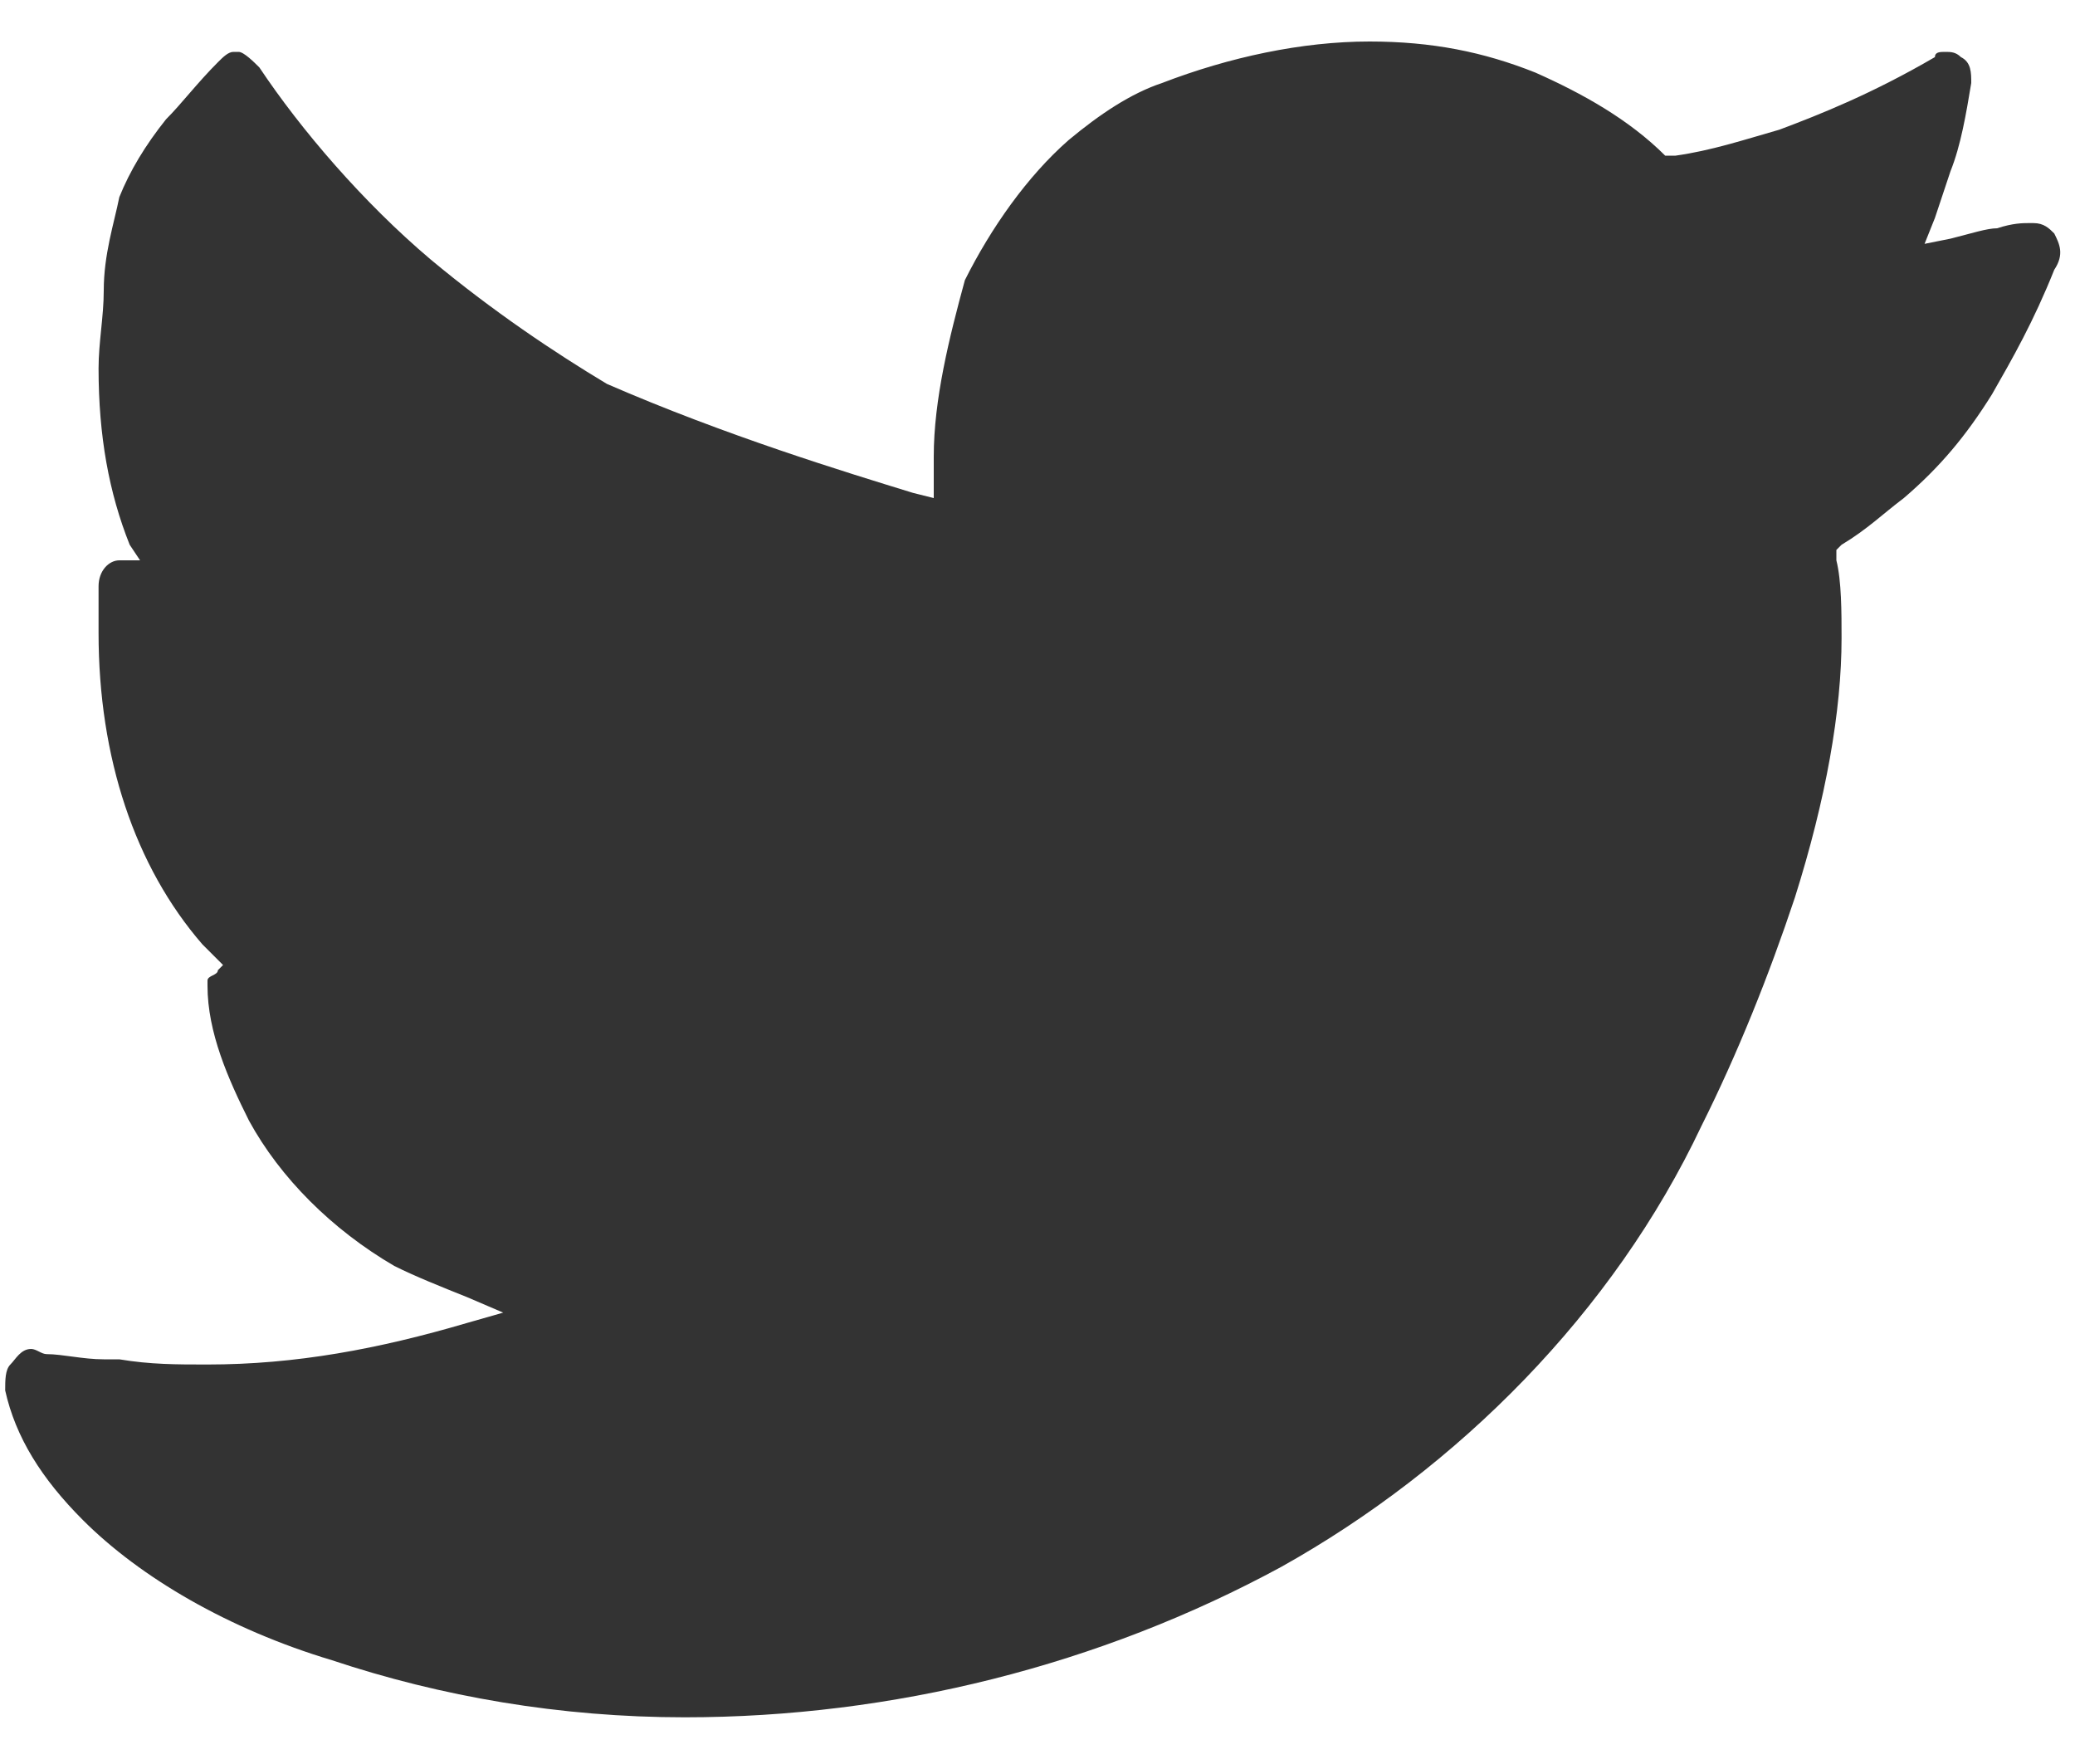 <?xml version="1.0" encoding="utf-8"?>
<!-- Generator: Adobe Illustrator 17.1.0, SVG Export Plug-In . SVG Version: 6.00 Build 0)  -->
<!DOCTYPE svg PUBLIC "-//W3C//DTD SVG 1.1//EN" "http://www.w3.org/Graphics/SVG/1.1/DTD/svg11.dtd">
<svg version="1.1" id="Layer_1" xmlns="http://www.w3.org/2000/svg" xmlns:xlink="http://www.w3.org/1999/xlink" x="0px" y="0px"
	 viewBox="0 0 40 34" enable-background="new 0 0 40 34" xml:space="preserve">
<g>
</g>
<path opacity="0.8" d="M39.6,4.5c-0.1-0.1-0.2-0.2-0.4-0.2c0,0,0,0-0.1,0c-0.1,0-0.3,0-0.6,0.1c-0.2,0-0.5,0.1-0.9,0.2l-0.5,0.1
	l0.2-0.5c0.1-0.3,0.2-0.6,0.3-0.9c0.2-0.5,0.3-1.1,0.4-1.7c0-0.2,0-0.4-0.2-0.5c-0.1-0.1-0.2-0.1-0.3-0.1c-0.1,0-0.2,0-0.2,0.1
	c-1.2,0.7-2.2,1.1-3,1.4c-0.7,0.2-1.3,0.4-2,0.5l-0.1,0L32.1,3c-0.7-0.7-1.6-1.2-2.5-1.6c-1-0.4-2-0.6-3.2-0.6c-1.3,0-2.7,0.3-4,0.8
	c-0.6,0.2-1.2,0.6-1.8,1.1c-0.8,0.7-1.5,1.7-2,2.7C18.3,6.5,18,7.7,18,8.8c0,0.1,0,0.2,0,0.4l0,0.4l-0.4-0.1
	c-1.3-0.4-3.6-1.1-5.9-2.1C10.7,6.8,9.5,6,8.3,5C7,3.9,5.8,2.5,5,1.3C4.9,1.2,4.7,1,4.6,1c0,0,0,0-0.1,0C4.4,1,4.3,1.1,4.2,1.2
	C3.8,1.6,3.5,2,3.2,2.3c-0.4,0.5-0.7,1-0.9,1.5C2.2,4.3,2,4.9,2,5.6c0,0.5-0.1,1-0.1,1.5c0,1.3,0.2,2.4,0.6,3.4l0.2,0.3l-0.4,0
	c-0.2,0-0.4,0.2-0.4,0.5c0,0.3,0,0.6,0,0.9c0,2.4,0.7,4.5,2,6c0.1,0.1,0.2,0.2,0.4,0.4l-0.1,0.1c0,0.1-0.2,0.1-0.2,0.2v0.1
	c0,0.9,0.4,1.8,0.8,2.6c0.6,1.1,1.6,2.1,2.8,2.8C8,24.6,8.5,24.8,9,25l0.7,0.3L9,25.5C7.3,26,5.7,26.3,4,26.3c-0.6,0-1.1,0-1.7-0.1
	l-0.3,0c-0.4,0-0.8-0.1-1.1-0.1c-0.1,0-0.2-0.1-0.3-0.1h0c-0.2,0-0.3,0.2-0.4,0.3c-0.1,0.1-0.1,0.3-0.1,0.5c0.2,0.9,0.7,1.7,1.5,2.5
	c1.1,1.1,2.8,2.1,4.8,2.7c2.1,0.7,4.4,1.1,6.8,1.1c4,0,8-1,11.5-2.9c3.4-1.9,6.4-4.9,8.1-8.5c0.7-1.4,1.3-2.9,1.8-4.4
	c0.6-1.9,0.9-3.6,0.9-5c0-0.5,0-1.1-0.1-1.5l0-0.2l0.1-0.1c0.5-0.3,0.8-0.6,1.2-0.9c0.7-0.6,1.2-1.2,1.7-2c0.4-0.7,0.8-1.4,1.2-2.4
	C39.8,4.9,39.7,4.7,39.6,4.5z"/>
</svg>
